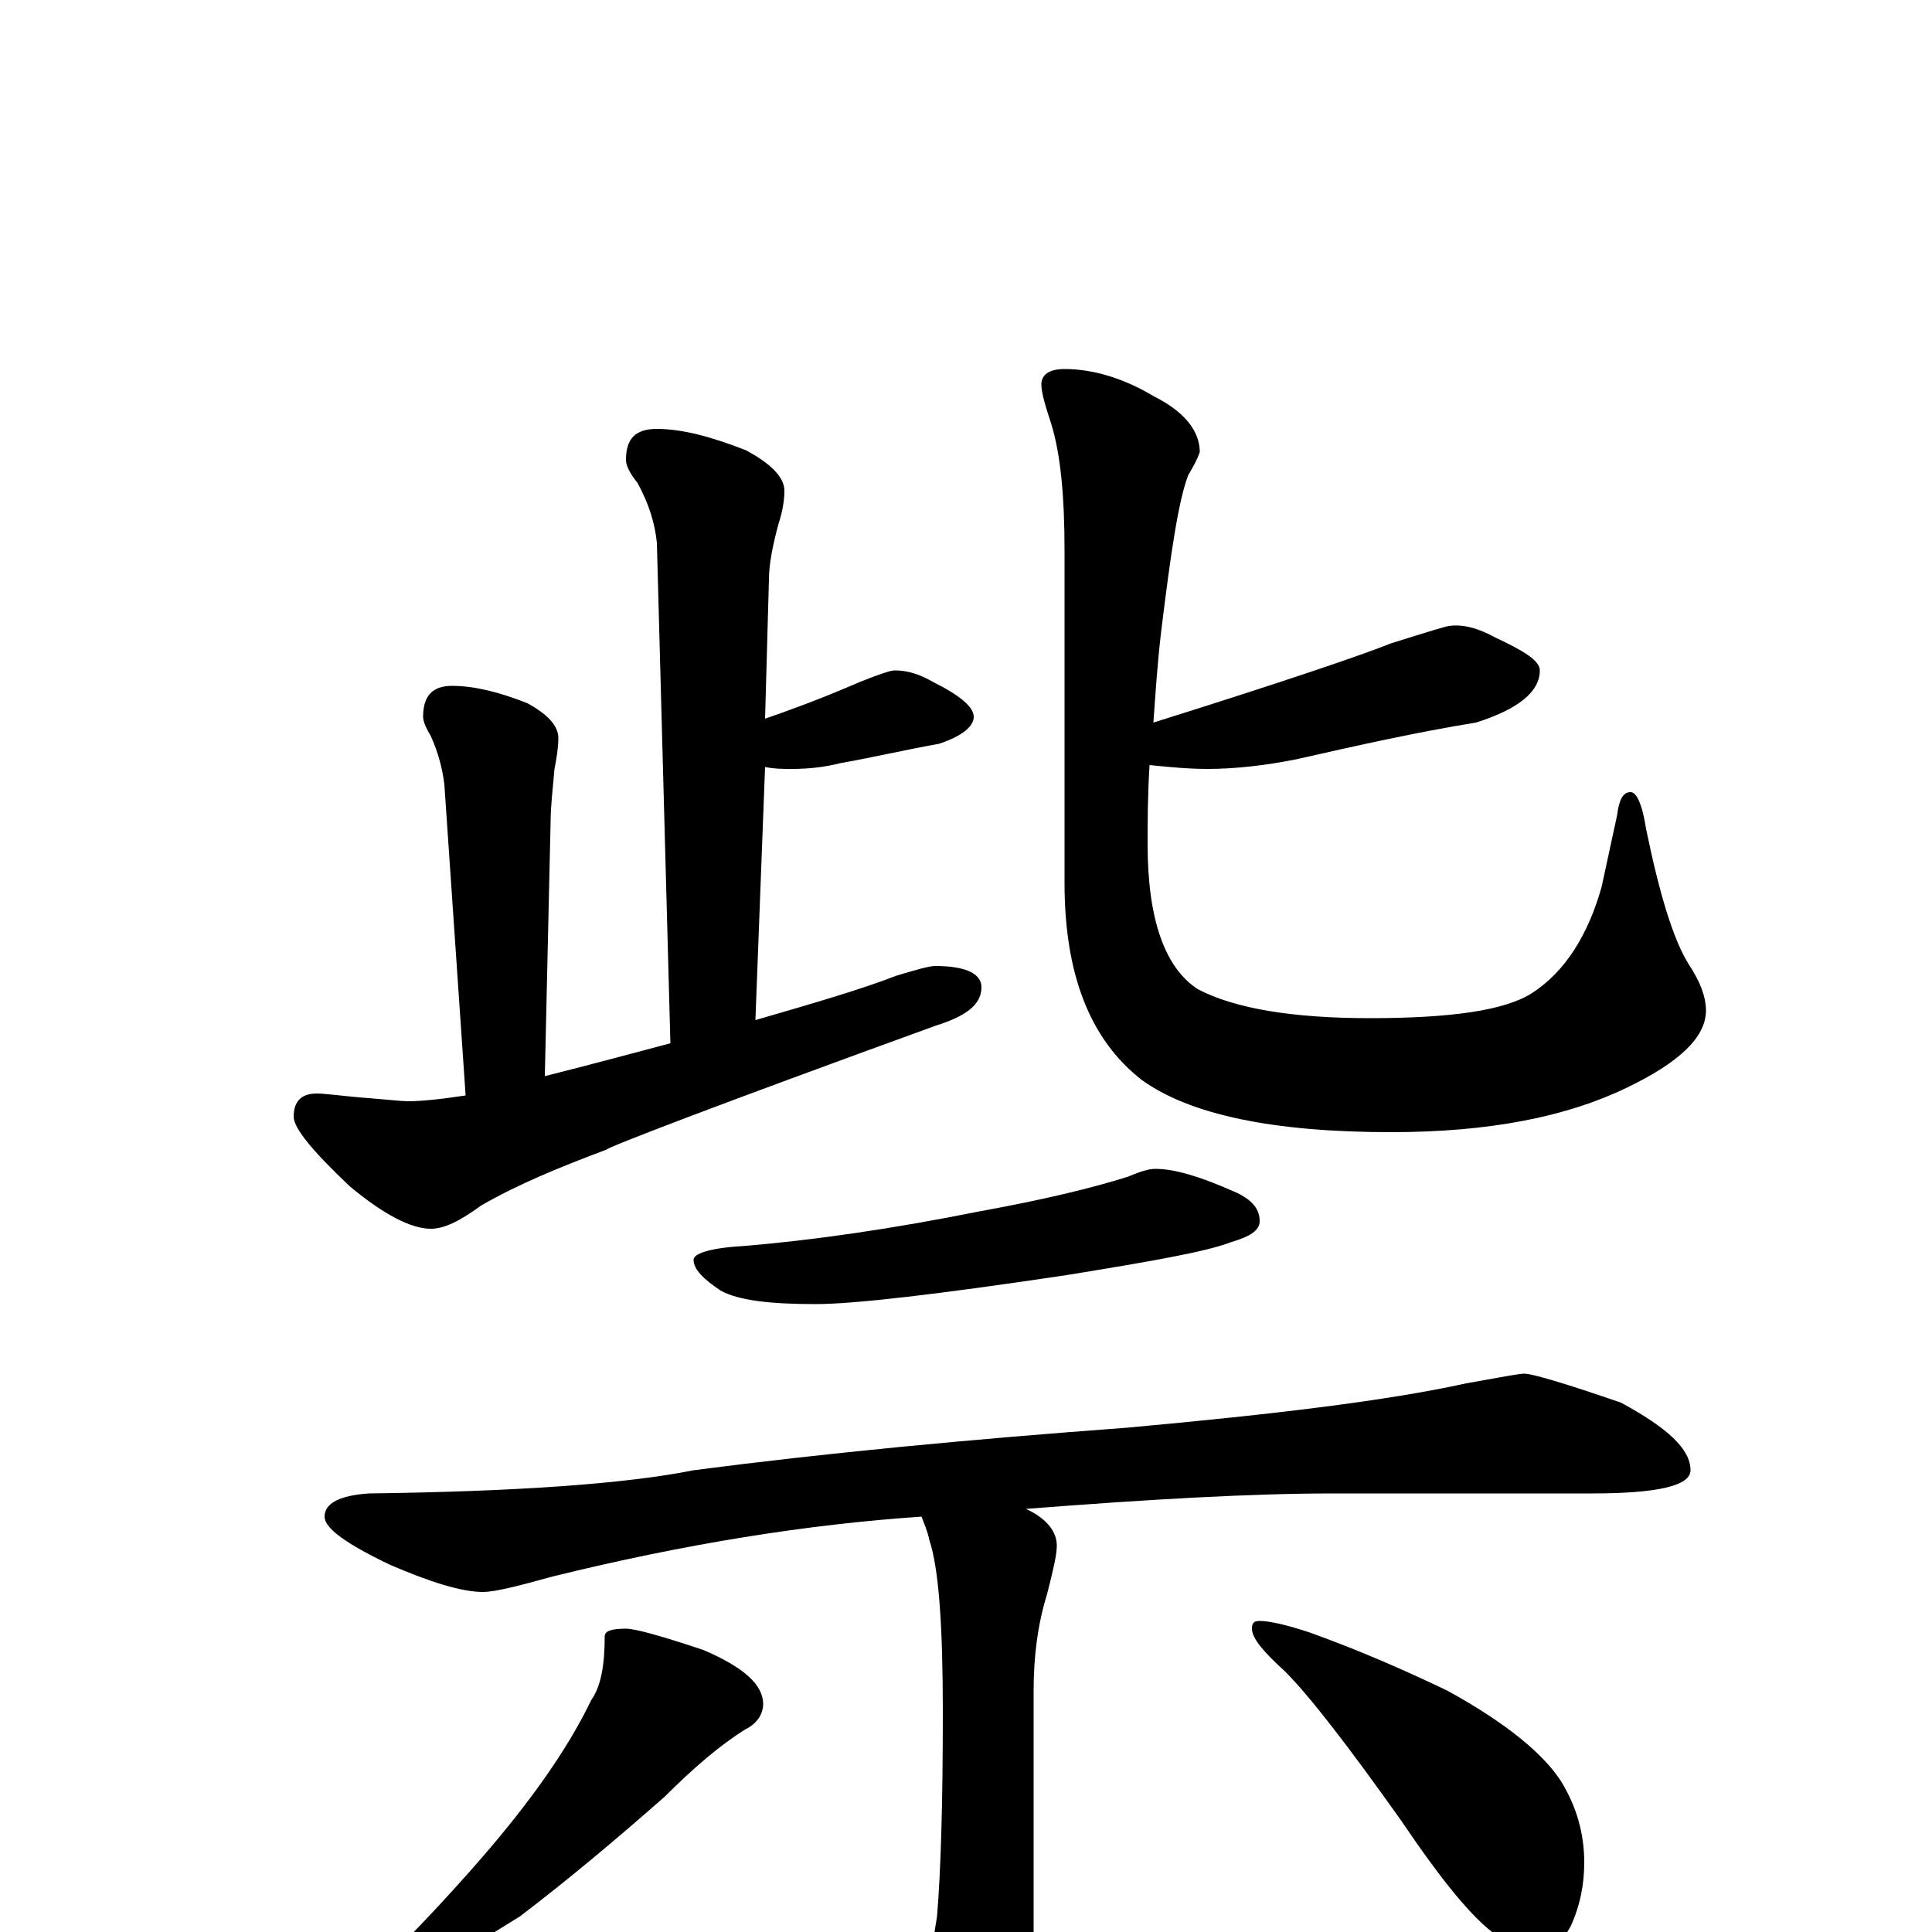 <?xml version="1.0" encoding="utf-8" ?>
<!DOCTYPE svg PUBLIC "-//W3C//DTD SVG 1.1//EN" "http://www.w3.org/Graphics/SVG/1.1/DTD/svg11.dtd">
<svg version="1.1" id="Layer_1" xmlns="http://www.w3.org/2000/svg" xmlns:xlink="http://www.w3.org/1999/xlink" x="0px" y="145px" width="1000px" height="1000px" viewBox="0 0 1000 1000" enable-background="new 0 0 1000 1000" xml:space="preserve">
<g id="Layer_1">
<path id="glyph" transform="matrix(1 0 0 -1 0 1000)" d="M340,778C353,778 368,774 386,767C399,760 406,753 406,746C406,741 405,735 403,729C400,718 398,708 398,700l-2,-72C422,637 438,644 445,647C455,651 461,653 463,653C470,653 476,651 483,647C497,640 504,634 504,629C504,624 498,619 486,615C469,612 452,608 435,605C427,603 419,602 410,602C405,602 401,602 396,603l-5,-131C422,481 446,488 464,495C474,498 481,500 484,500C500,500 508,496 508,489C508,480 500,474 484,469C371,428 314,406 314,405C290,396 268,387 249,376C238,368 230,364 223,364C213,364 199,371 181,386C162,404 152,416 152,422C152,430 156,434 164,434C168,434 175,433 186,432C199,431 208,430 211,430C218,430 228,431 241,433l-11,161C229,602 227,610 223,619C220,624 219,627 219,629C219,640 224,645 234,645C245,645 258,642 273,636C284,630 289,624 289,618C289,613 288,607 287,602C286,591 285,582 285,575l-3,-132C306,449 328,455 347,460l-7,259C339,729 336,739 330,750C326,755 324,759 324,762C324,773 329,778 340,778M551,809C566,809 582,804 597,795C613,787 621,777 621,766C620,763 618,759 615,754C610,741 606,714 601,673C599,656 598,640 597,626C664,647 705,661 720,667C739,673 749,676 750,676C757,677 765,675 774,670C789,663 797,658 797,653C797,642 786,633 764,626C733,621 702,614 671,607C656,604 640,602 625,602C615,602 605,603 595,604C594,588 594,574 594,563C594,524 603,499 620,488C639,478 669,473 709,473C751,473 779,477 793,486C810,497 822,516 829,541l8,37C838,586 840,590 844,590C847,590 850,584 852,571C859,537 866,514 874,501C880,492 883,484 883,477C883,463 869,450 842,437C811,422 771,414 720,414C659,414 616,423 591,441C564,462 551,496 551,543l0,172C551,743 549,765 544,781C541,790 539,797 539,801C539,806 543,809 551,809M598,395C608,395 621,391 637,384C647,380 652,375 652,368C652,363 647,360 637,357C624,352 595,347 552,340C485,330 442,325 422,325C398,325 382,327 373,332C364,338 359,343 359,348C359,351 367,354 384,355C421,358 462,364 507,373C540,379 565,385 584,391C591,394 595,395 598,395M789,289C793,289 810,284 839,274C863,261 875,250 875,239C875,231 858,227 824,227l-134,0C648,227 595,224 531,219C542,214 547,207 547,200C547,195 545,187 542,175C537,159 535,142 535,125l0,-160C535,-52 532,-66 526,-77C521,-88 515,-93 508,-93C501,-93 494,-85 487,-70C482,-58 480,-48 480,-39C480,-26 482,-10 485,8C487,32 488,67 488,114C488,158 486,188 481,203C480,208 478,212 477,215C418,211 355,201 286,184C268,179 256,176 250,176C239,176 223,181 202,190C179,201 168,209 168,215C168,222 176,226 191,227C268,228 324,232 359,239C428,248 502,255 583,261C660,268 718,275 759,284C776,287 786,289 789,289M324,157C329,157 343,153 364,146C385,137 395,128 395,118C395,113 392,108 386,105C373,97 359,85 344,70C319,48 294,27 269,8C248,-5 232,-15 221,-20C213,-23 205,-26 198,-29C189,-32 186,-32 187,-27C208,-7 229,15 249,38C275,68 294,95 306,120C311,127 313,138 313,153C313,156 317,157 324,157M652,161C657,161 666,159 678,155C703,146 726,136 749,125C780,108 799,92 808,78C816,65 820,51 820,36C820,25 818,14 813,3C808,-6 802,-11 793,-11C790,-11 784,-8 775,-2C762,7 746,27 725,58C698,96 678,122 665,135C654,145 648,152 648,157C648,160 649,161 652,161z"/>
</g>
</svg>
